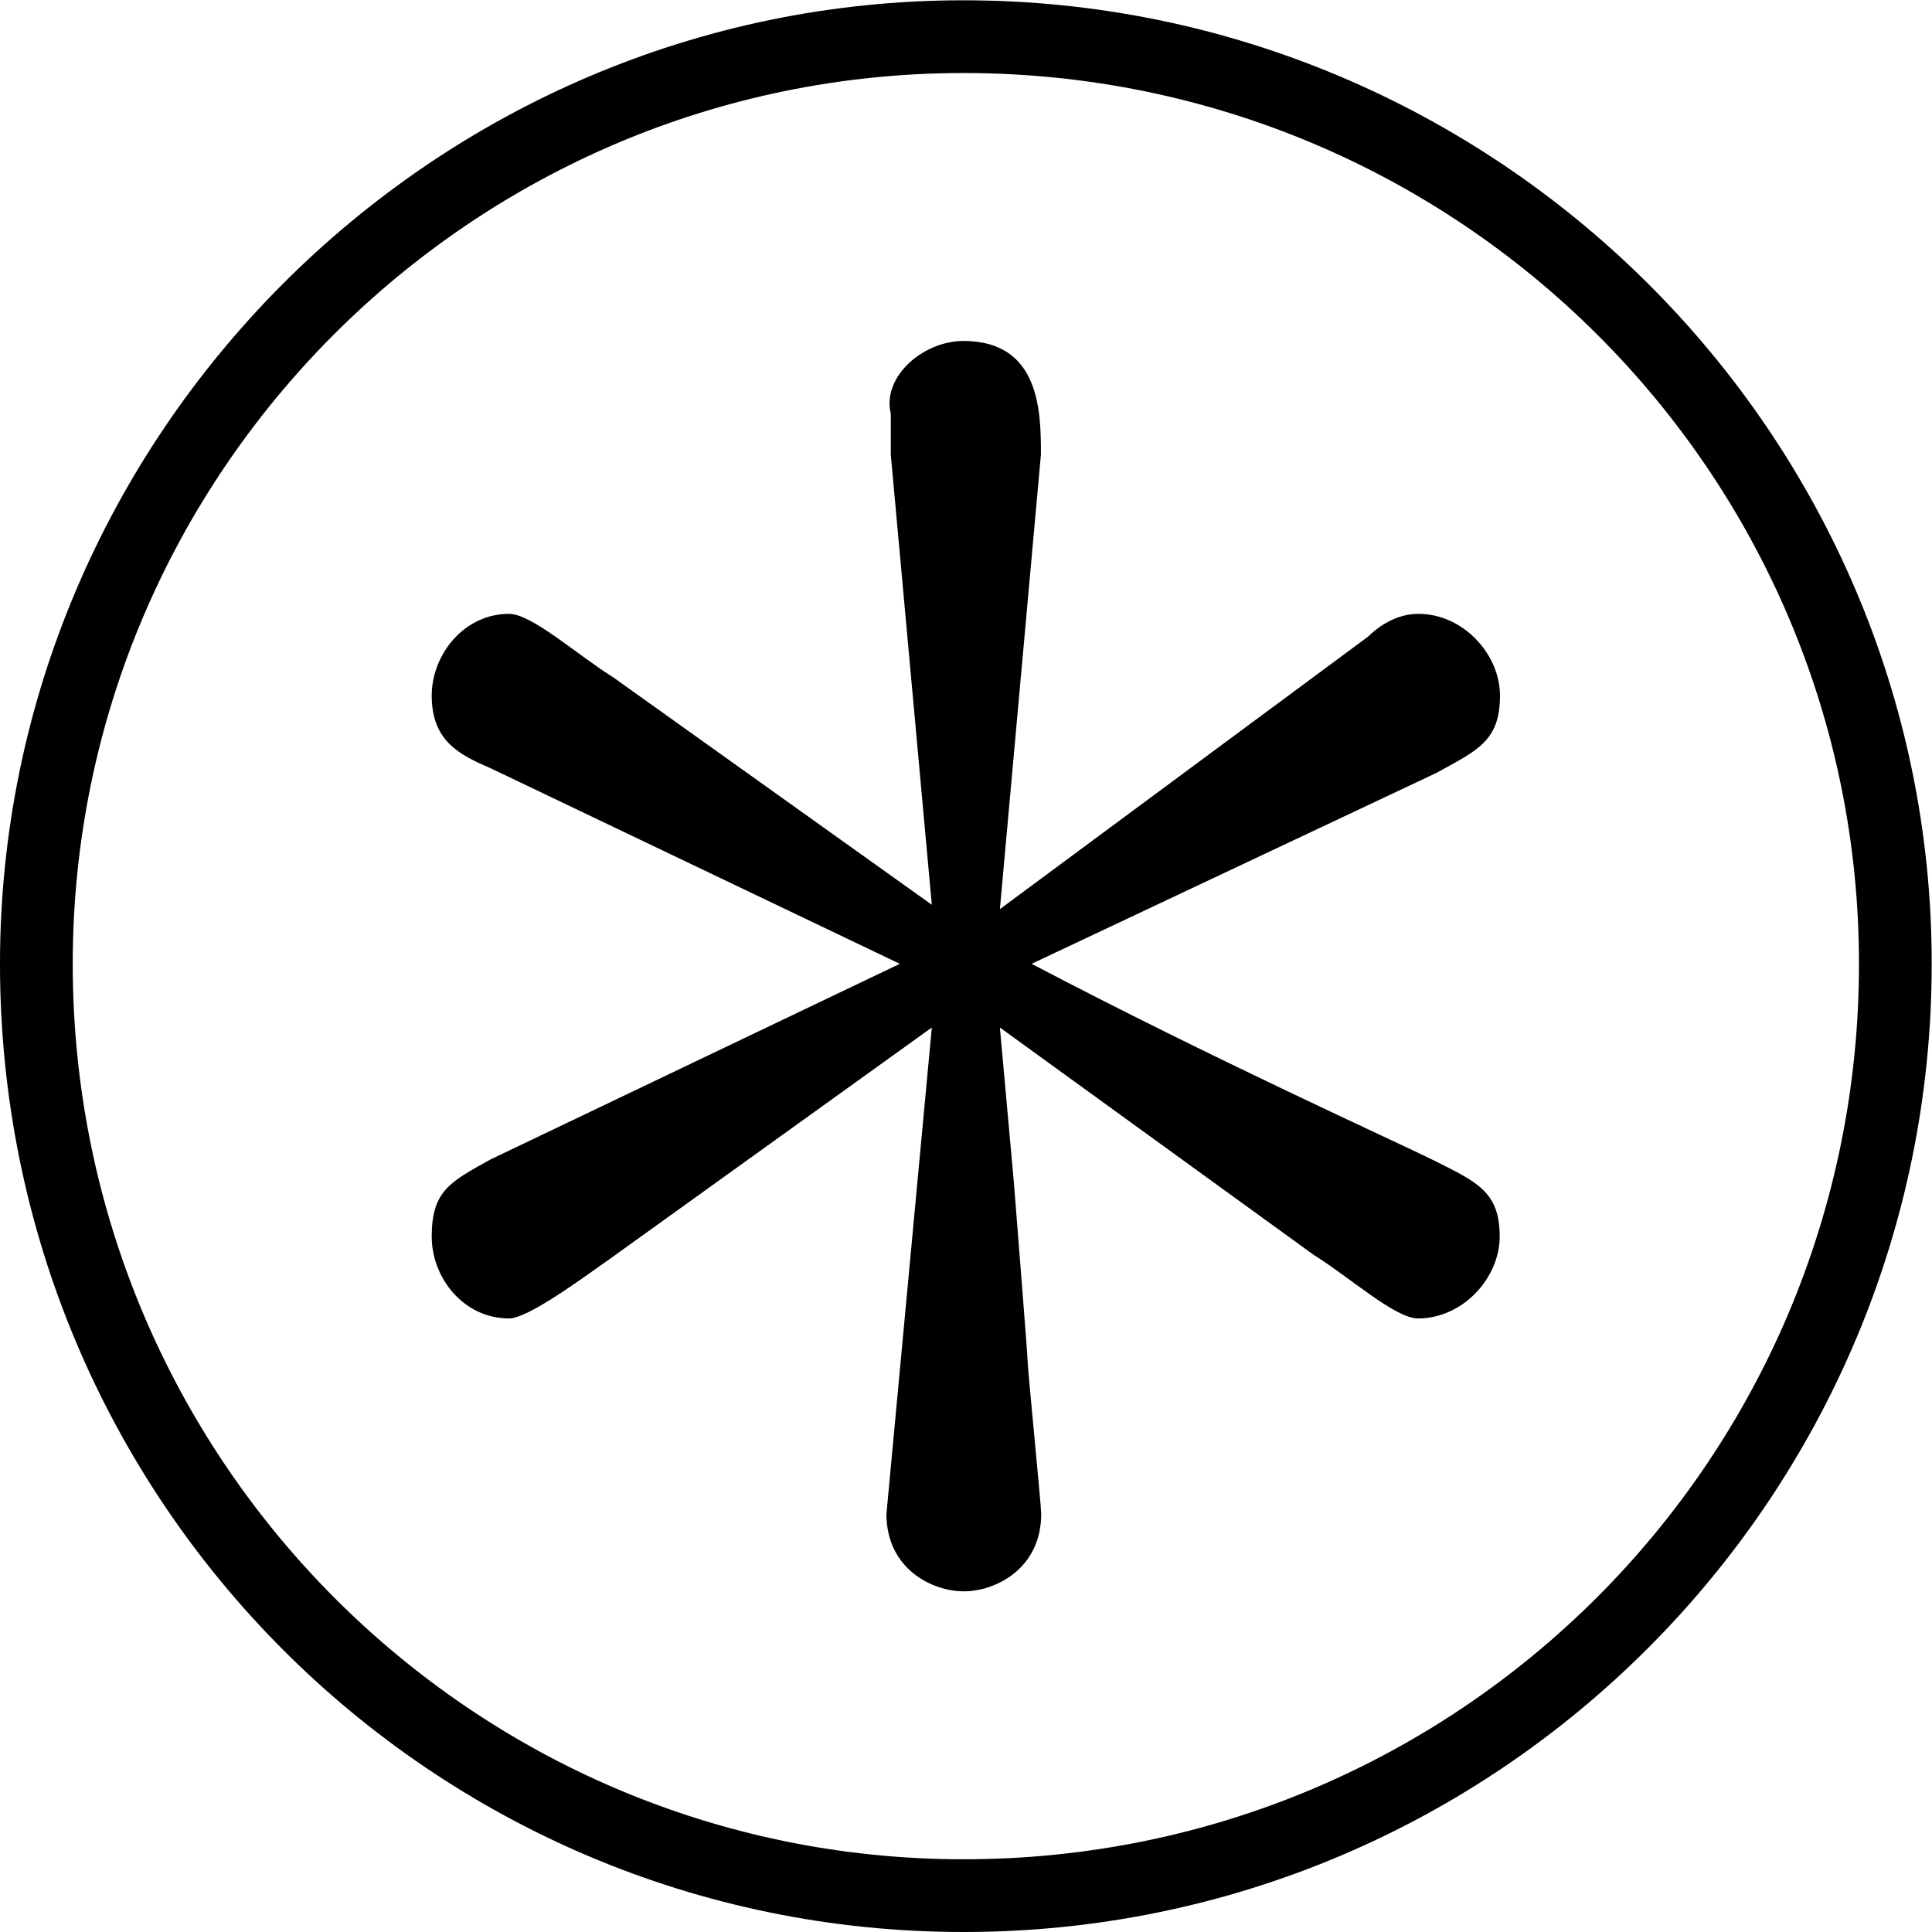 <?xml version="1.0" encoding="UTF-8" standalone="no"?>
<svg
   xmlns:dc="http://purl.org/dc/elements/1.1/"
   xmlns:cc="http://creativecommons.org/ns#"
   xmlns:rdf="http://www.w3.org/1999/02/22-rdf-syntax-ns#"
   xmlns:svg="http://www.w3.org/2000/svg"
   xmlns="http://www.w3.org/2000/svg"
   xmlns:xlink="http://www.w3.org/1999/xlink"
   xmlns:sodipodi="http://sodipodi.sourceforge.net/DTD/sodipodi-0.dtd"
   xmlns:inkscape="http://www.inkscape.org/namespaces/inkscape"
   sodipodi:docname="temp.svg"
   id="svg17"
   version="1.1"
   viewBox="0 0 6.641 6.641"
   height="64px"
   width="64px">
  <sodipodi:namedview
     id="namedview19"
     inkscape:window-height="480"
     inkscape:window-width="640"
     inkscape:pageshadow="2"
     inkscape:pageopacity="0"
     guidetolerance="10"
     gridtolerance="10"
     objecttolerance="10"
     borderopacity="1"
     bordercolor="#666666"
     pagecolor="#ffffff" />
  <defs
     id="defs10">
    <g
       id="g8">
      <symbol
         id="glyph0-0"
         overflow="visible">
        <path
           id="path2"
           d=""
           style="stroke:none" />
      </symbol>
      <symbol
         id="glyph0-1"
         overflow="visible">
        <path
           id="path5"
           d="m 7.203,-2.5 c 0,-1.828 -1.5,-3.312 -3.328,-3.312 -1.828,0 -3.312,1.5 -3.312,3.312 0,1.844 1.484,3.328 3.312,3.328 1.844,0 3.328,-1.5 3.328,-3.328 z M 3.875,0.578 c -1.688,0 -3.062,-1.375 -3.062,-3.078 0,-1.688 1.375,-3.062 3.062,-3.062 1.703,0 3.078,1.375 3.078,3.062 0,1.703 -1.375,3.078 -3.078,3.078 z M 5.078,-1.5 c 0.125,0.078 0.281,0.219 0.359,0.219 0.156,0 0.281,-0.141 0.281,-0.281 0,-0.156 -0.078,-0.188 -0.234,-0.266 -0.125,-0.062 -0.75,-0.344 -1.375,-0.672 L 5.5,-3.156 c 0.141,-0.078 0.219,-0.109 0.219,-0.266 0,-0.141 -0.125,-0.281 -0.281,-0.281 -0.078,0 -0.141,0.047 -0.172,0.078 L 4,-2.688 4.141,-4.25 c 0,-0.141 0,-0.391 -0.266,-0.391 -0.141,0 -0.281,0.125 -0.25,0.25 V -4.25 l 0.141,1.547 -1.094,-0.781 c -0.125,-0.078 -0.281,-0.219 -0.359,-0.219 -0.156,0 -0.266,0.141 -0.266,0.281 0,0.156 0.094,0.203 0.203,0.25 L 3.656,-2.5 2.25,-1.828 C 2.109,-1.75 2.047,-1.719 2.047,-1.562 c 0,0.141 0.109,0.281 0.266,0.281 0.062,0 0.234,-0.125 0.344,-0.203 l 1.109,-0.797 -0.156,1.672 c 0,0.188 0.156,0.266 0.266,0.266 0.109,0 0.266,-0.078 0.266,-0.266 0,-0.031 -0.047,-0.5 -0.047,-0.531 0,-0.016 -0.031,-0.406 -0.047,-0.609 L 4,-2.281 Z m 0,0"
           style="stroke:none" />
      </symbol>
    </g>
  </defs>
  <g
     transform="translate(-149.275,-128.952)"
     id="surface1">
    <g
       id="g14"
       style="fill:#000000;fill-opacity:1">
      <use
         height="100%"
         width="100%"
         id="use12"
         y="134.765"
         x="148.712"
         xlink:href="#glyph0-1" />
    </g>
  </g>
</svg>
